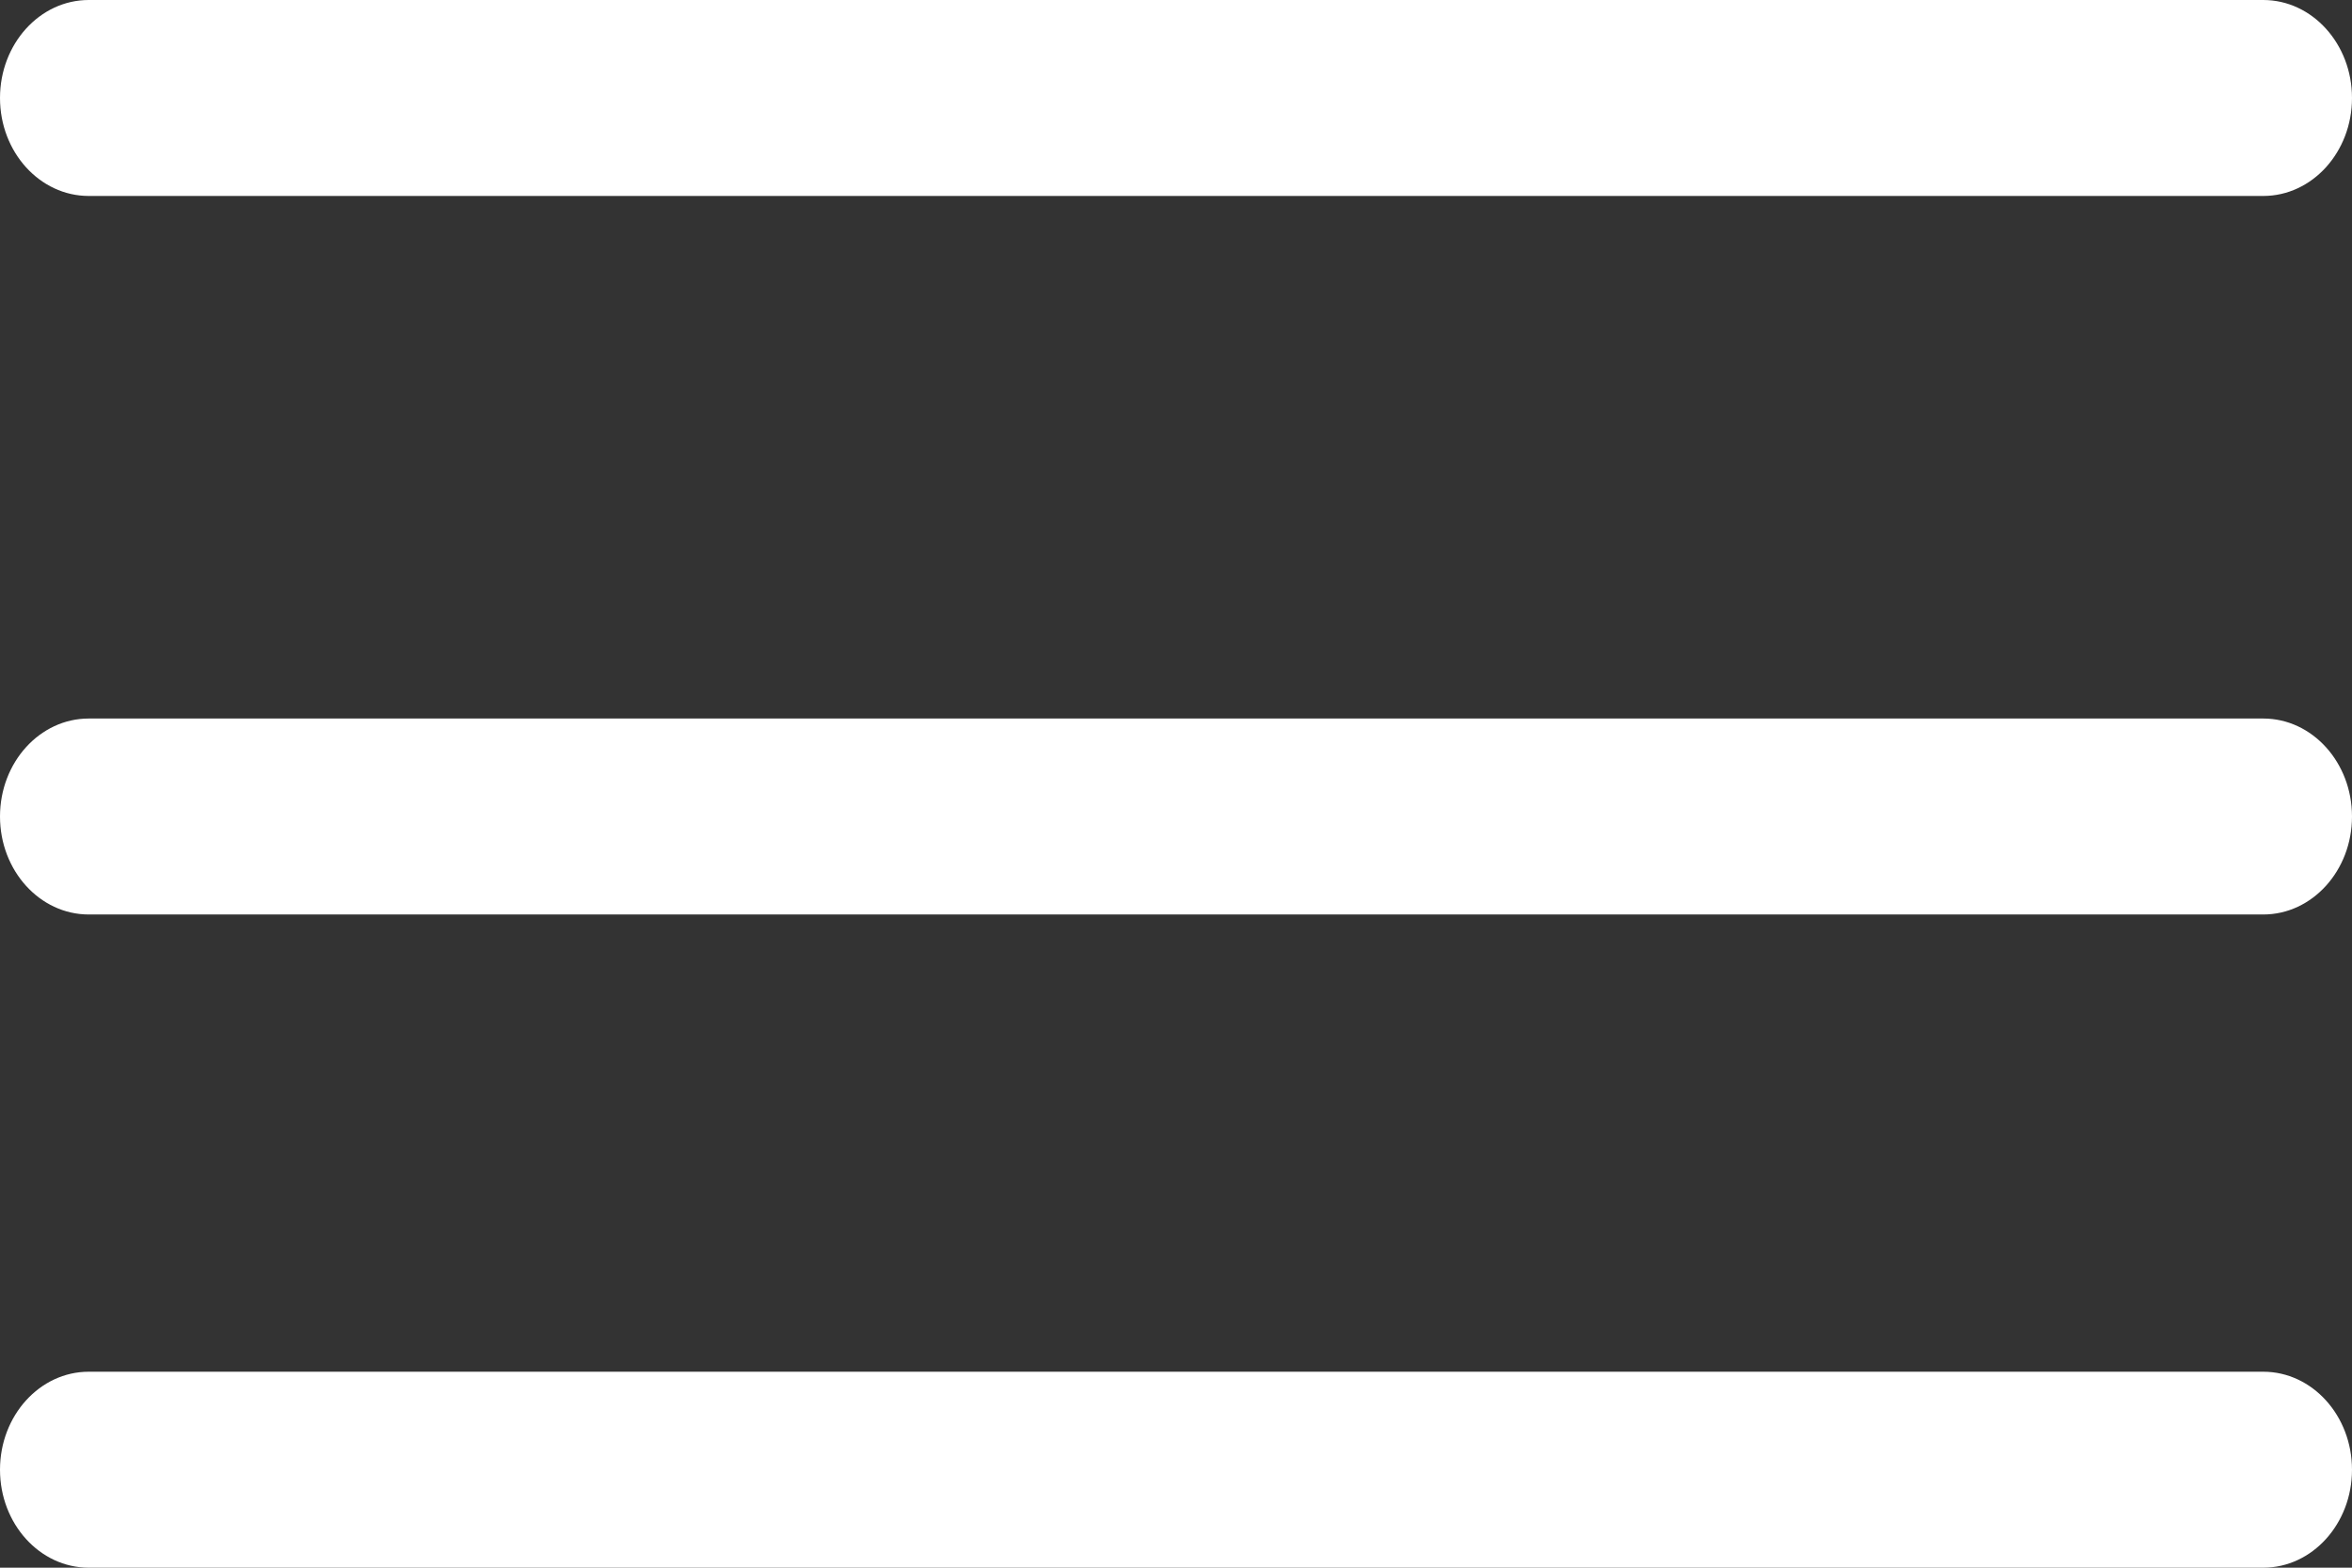 <?xml version="1.0" encoding="UTF-8"?>
<svg width="36px" height="24px" viewBox="0 0 36 24" version="1.1" xmlns="http://www.w3.org/2000/svg" xmlns:xlink="http://www.w3.org/1999/xlink">
    <rect x="0" y="0" width="36" height="24" fill="#333333" stroke="none"/>
    <!-- Generator: Sketch 48.2 (47327) - http://www.bohemiancoding.com/sketch -->
    <title>menu</title>
    <desc>Created with Sketch.</desc>
    <defs></defs>
    <g id="Desktop-HD" stroke="none" stroke-width="1" fill="none" fill-rule="evenodd" transform="translate(-707, -498)">
        <g id="menu" transform="translate(707, 498)" fill="#FFFFFF" fill-rule="nonzero">
            <path d="M1.358,3 L34.642,3 C35.391,3 36,2.328 36,1.5 C36,0.672 35.391,0 34.642,0 L1.358,0 C0.609,0 0,0.672 0,1.5 C0,2.328 0.609,3 1.358,3 Z" id="Shape"></path>
            <path d="M1.358,14 L34.642,14 C35.391,14 36,13.328 36,12.5 C36,11.672 35.391,11 34.642,11 L1.358,11 C0.609,11 0,11.672 0,12.5 C0,13.328 0.609,14 1.358,14 Z" id="Shape"></path>
            <path d="M1.358,24 L34.642,24 C35.391,24 36,23.328 36,22.5 C36,21.672 35.391,21 34.642,21 L1.358,21 C0.609,21 0,21.672 0,22.5 C0,23.328 0.609,24 1.358,24 Z" id="Shape"></path>
        </g>
    </g>
</svg>